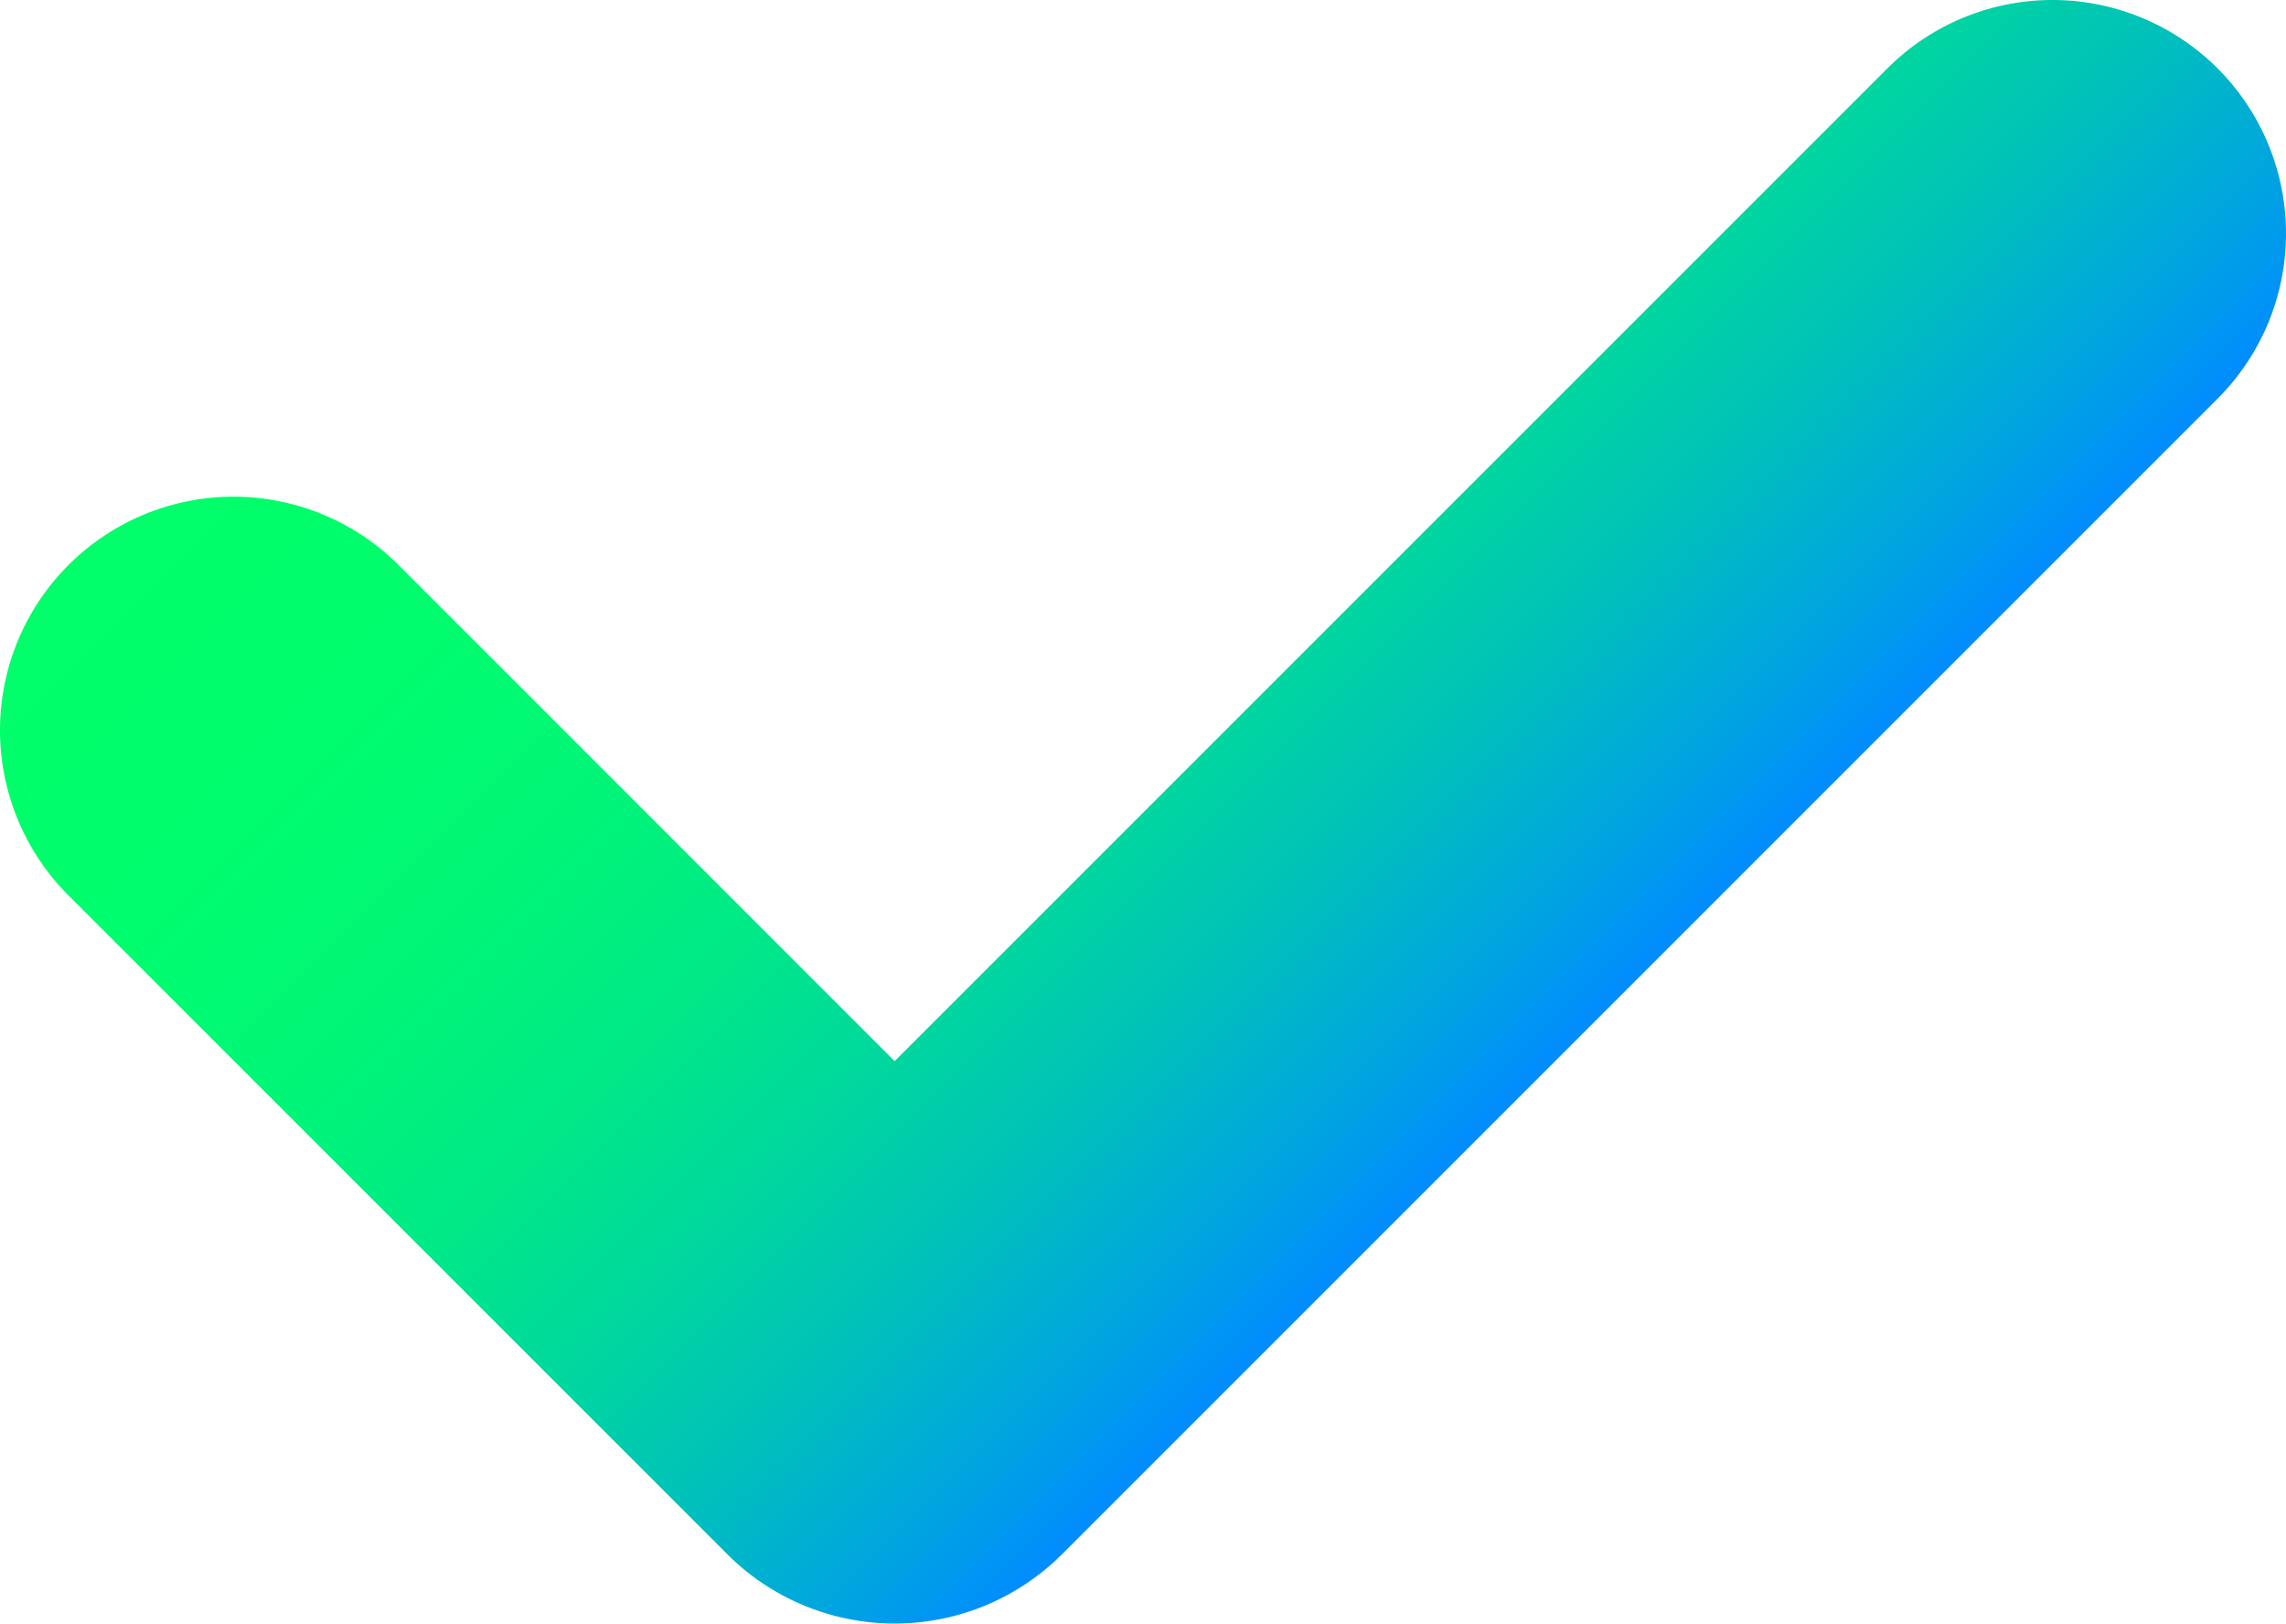 <svg id="Camada_1" data-name="Camada 1" xmlns="http://www.w3.org/2000/svg" xmlns:xlink="http://www.w3.org/1999/xlink" viewBox="0 0 489.47 347.767"><defs><style>.cls-1{fill:url(#Gradiente_sem_nome_21);}</style><linearGradient id="Gradiente_sem_nome_21" x1="337.404" y1="212.485" x2="549.677" y2="424.757" gradientUnits="userSpaceOnUse"><stop offset="0" stop-color="#00ff6a"/><stop offset="0.216" stop-color="#00fd6d"/><stop offset="0.379" stop-color="#00f577"/><stop offset="0.524" stop-color="#00e987"/><stop offset="0.66" stop-color="#00d79e"/><stop offset="0.788" stop-color="#00c0bb"/><stop offset="0.91" stop-color="#00a5df"/><stop offset="1" stop-color="#008cff"/></linearGradient></defs><path class="cls-1" d="M673.631,230.092l-0-0a50,50,0,0,0-70.711,0L390.367,442.646l-106.206-106.206a50,50,0,0,0-70.711,0l-0.0 0a50,50,0,0,0,0,70.711L354.872,548.571a50.7,50.7,0,0,0,71.272-.281L673.631,300.803A50,50,0,0,0,673.631,230.092Z" transform="translate(-198.805 -215.448)"/></svg>